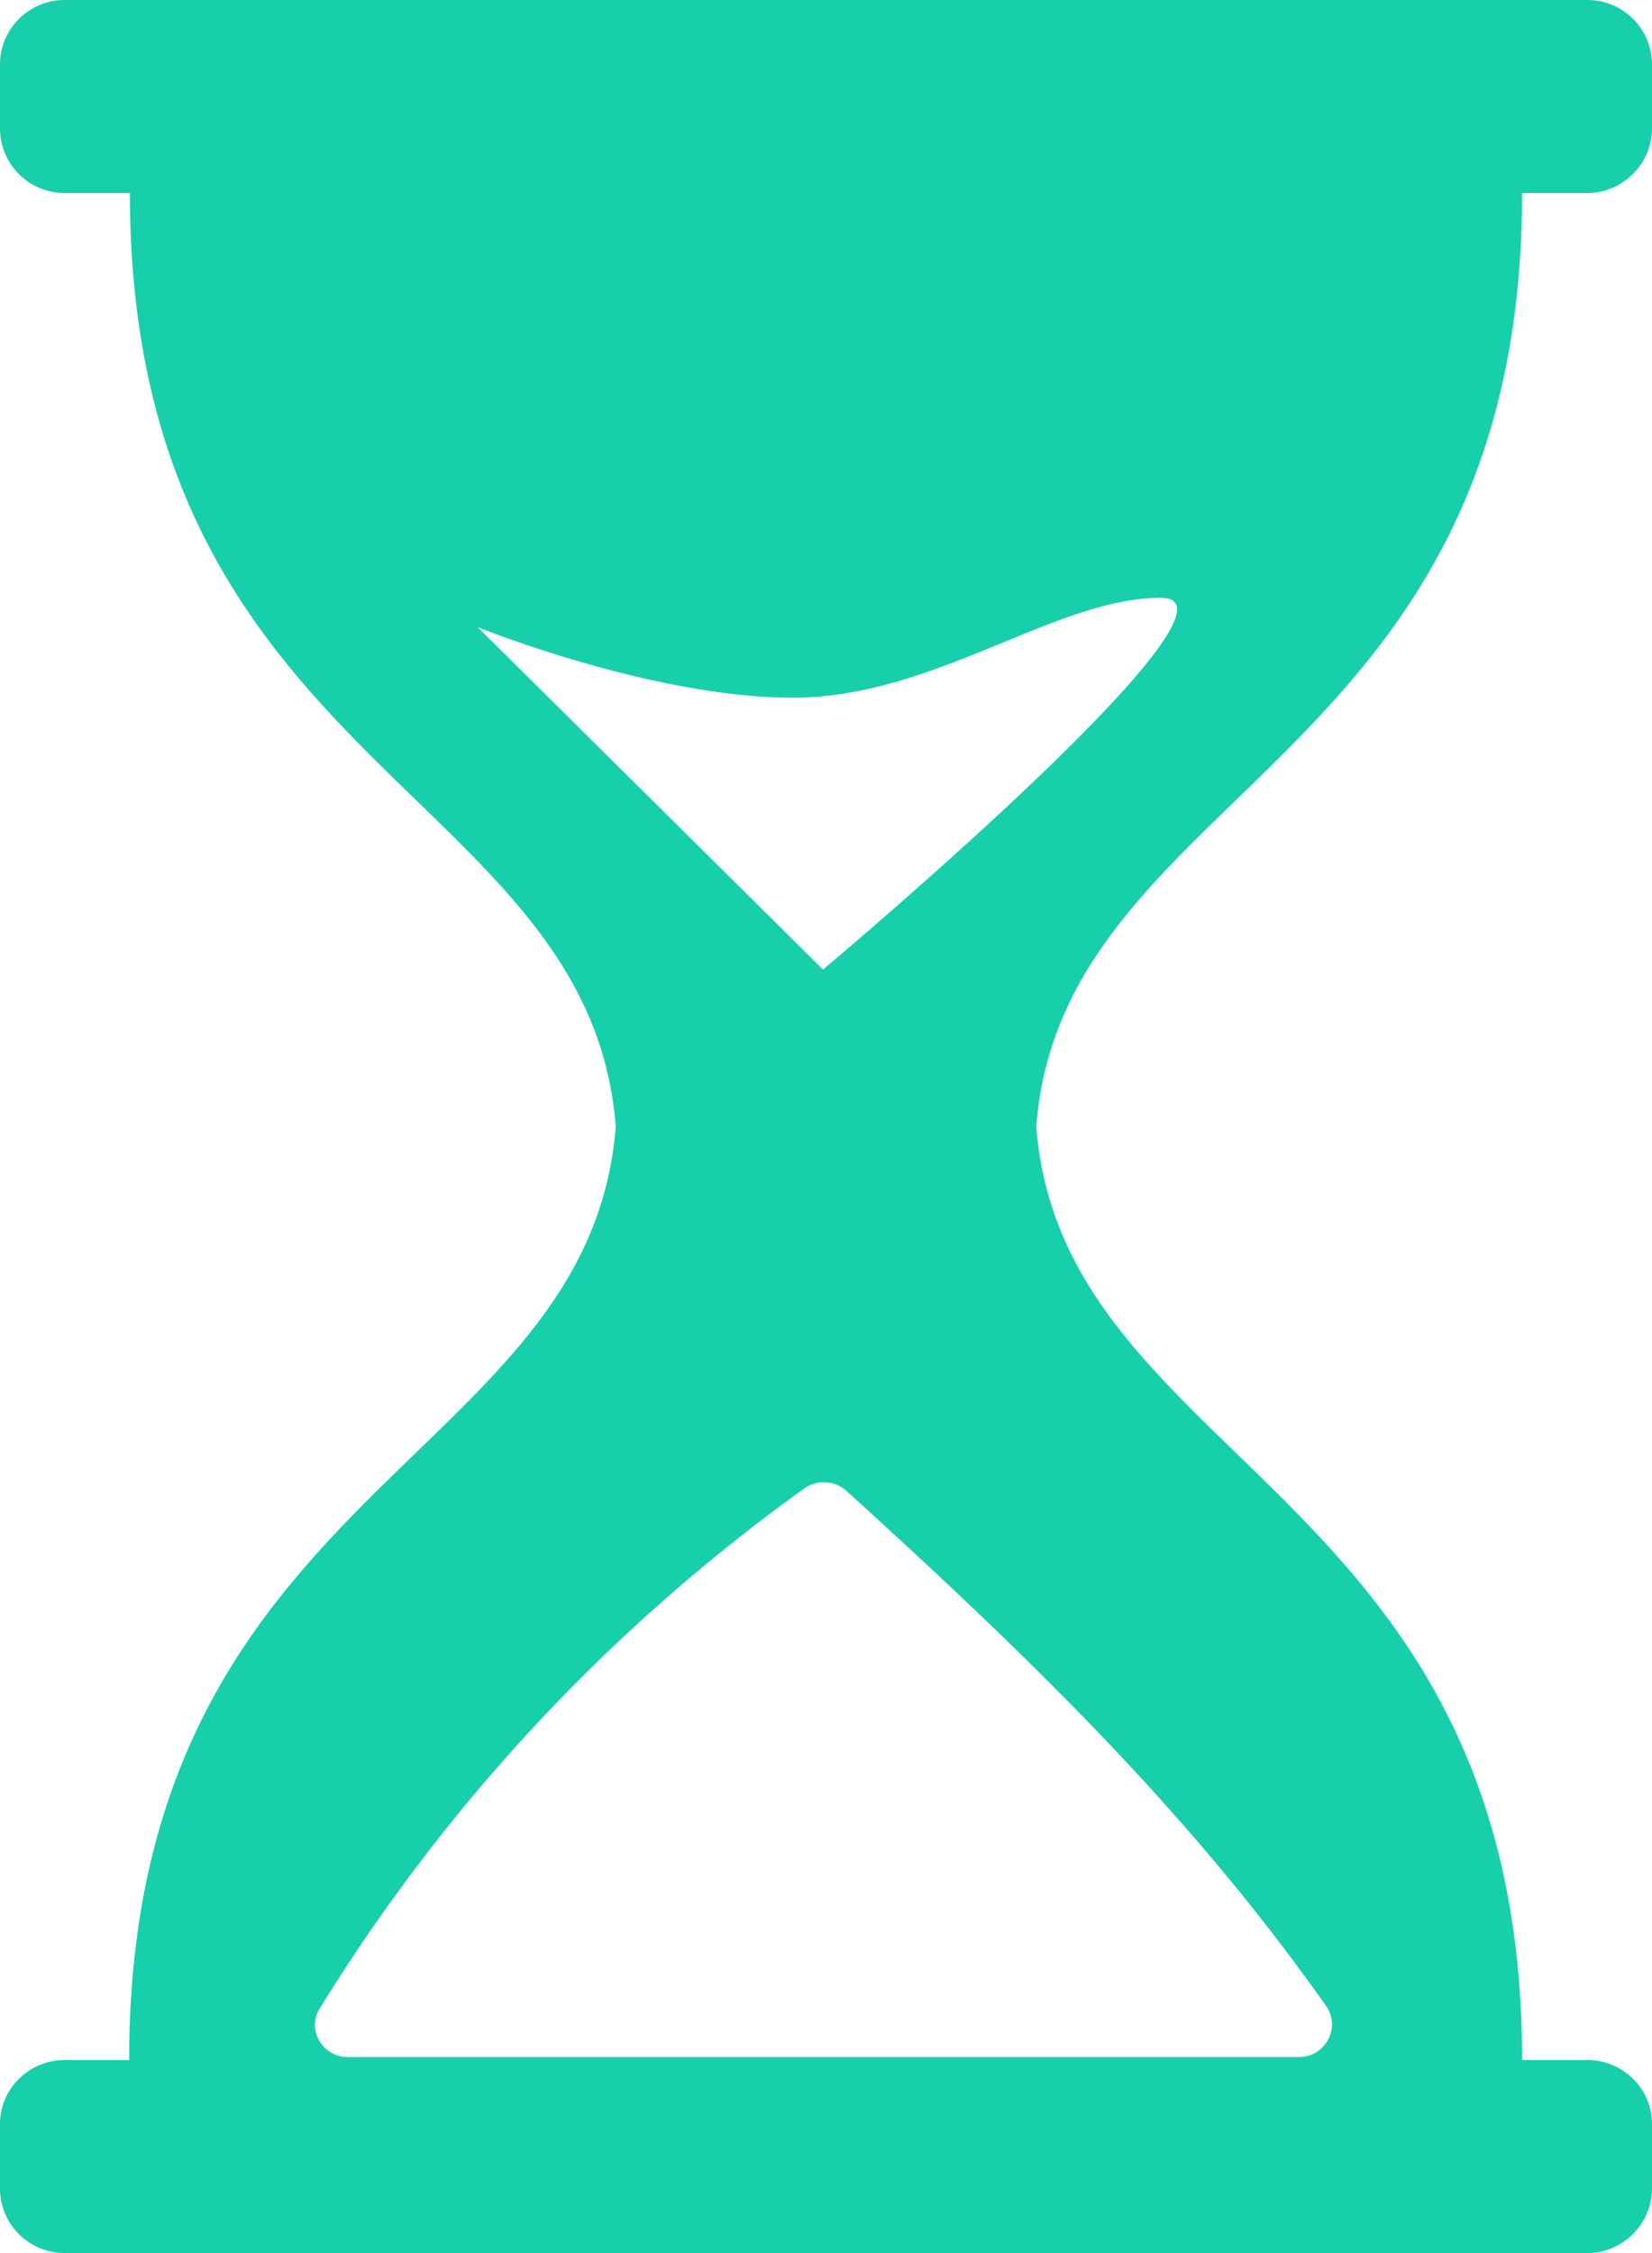 <svg xmlns="http://www.w3.org/2000/svg" xmlns:xlink="http://www.w3.org/1999/xlink" width="22" height="30" viewBox="0 0 22 30"><defs><path id="a" d="M403.8 1827c.35 4.5 6.47 4.8 6.47 12.43h.87c.47 0 .86.38.86.85v.86c0 .47-.39.86-.86.86h-20.28a.86.86 0 0 1-.86-.86v-.86c0-.47.39-.85.86-.85h.86c0-7.63 6.13-7.93 6.48-12.43-.35-4.5-6.47-4.8-6.47-12.43h-.87a.86.86 0 0 1-.86-.86v-.85c0-.48.39-.86.86-.86h20.28c.47 0 .86.38.86.86v.85c0 .47-.39.86-.86.86h-.87c0 7.63-6.12 7.93-6.47 12.43zm-2.53 4.85a.45.45 0 0 0-.56-.03 24.02 24.02 0 0 0-6.45 6.92c-.18.28.03.65.37.65h12.67c.35 0 .56-.39.36-.68-1.68-2.38-3.64-4.37-6.39-6.86zm4.19-11.89c-1.41 0-3.02 1.33-4.9 1.33-1.88 0-4.2-.94-4.2-.94l4.6 4.56s5.9-4.95 4.5-4.95z"/></defs><desc>Generated with Avocode.</desc><g transform="translate(-390 -1812)"><use fill="#18cfab" xlink:href="#a"/></g></svg>